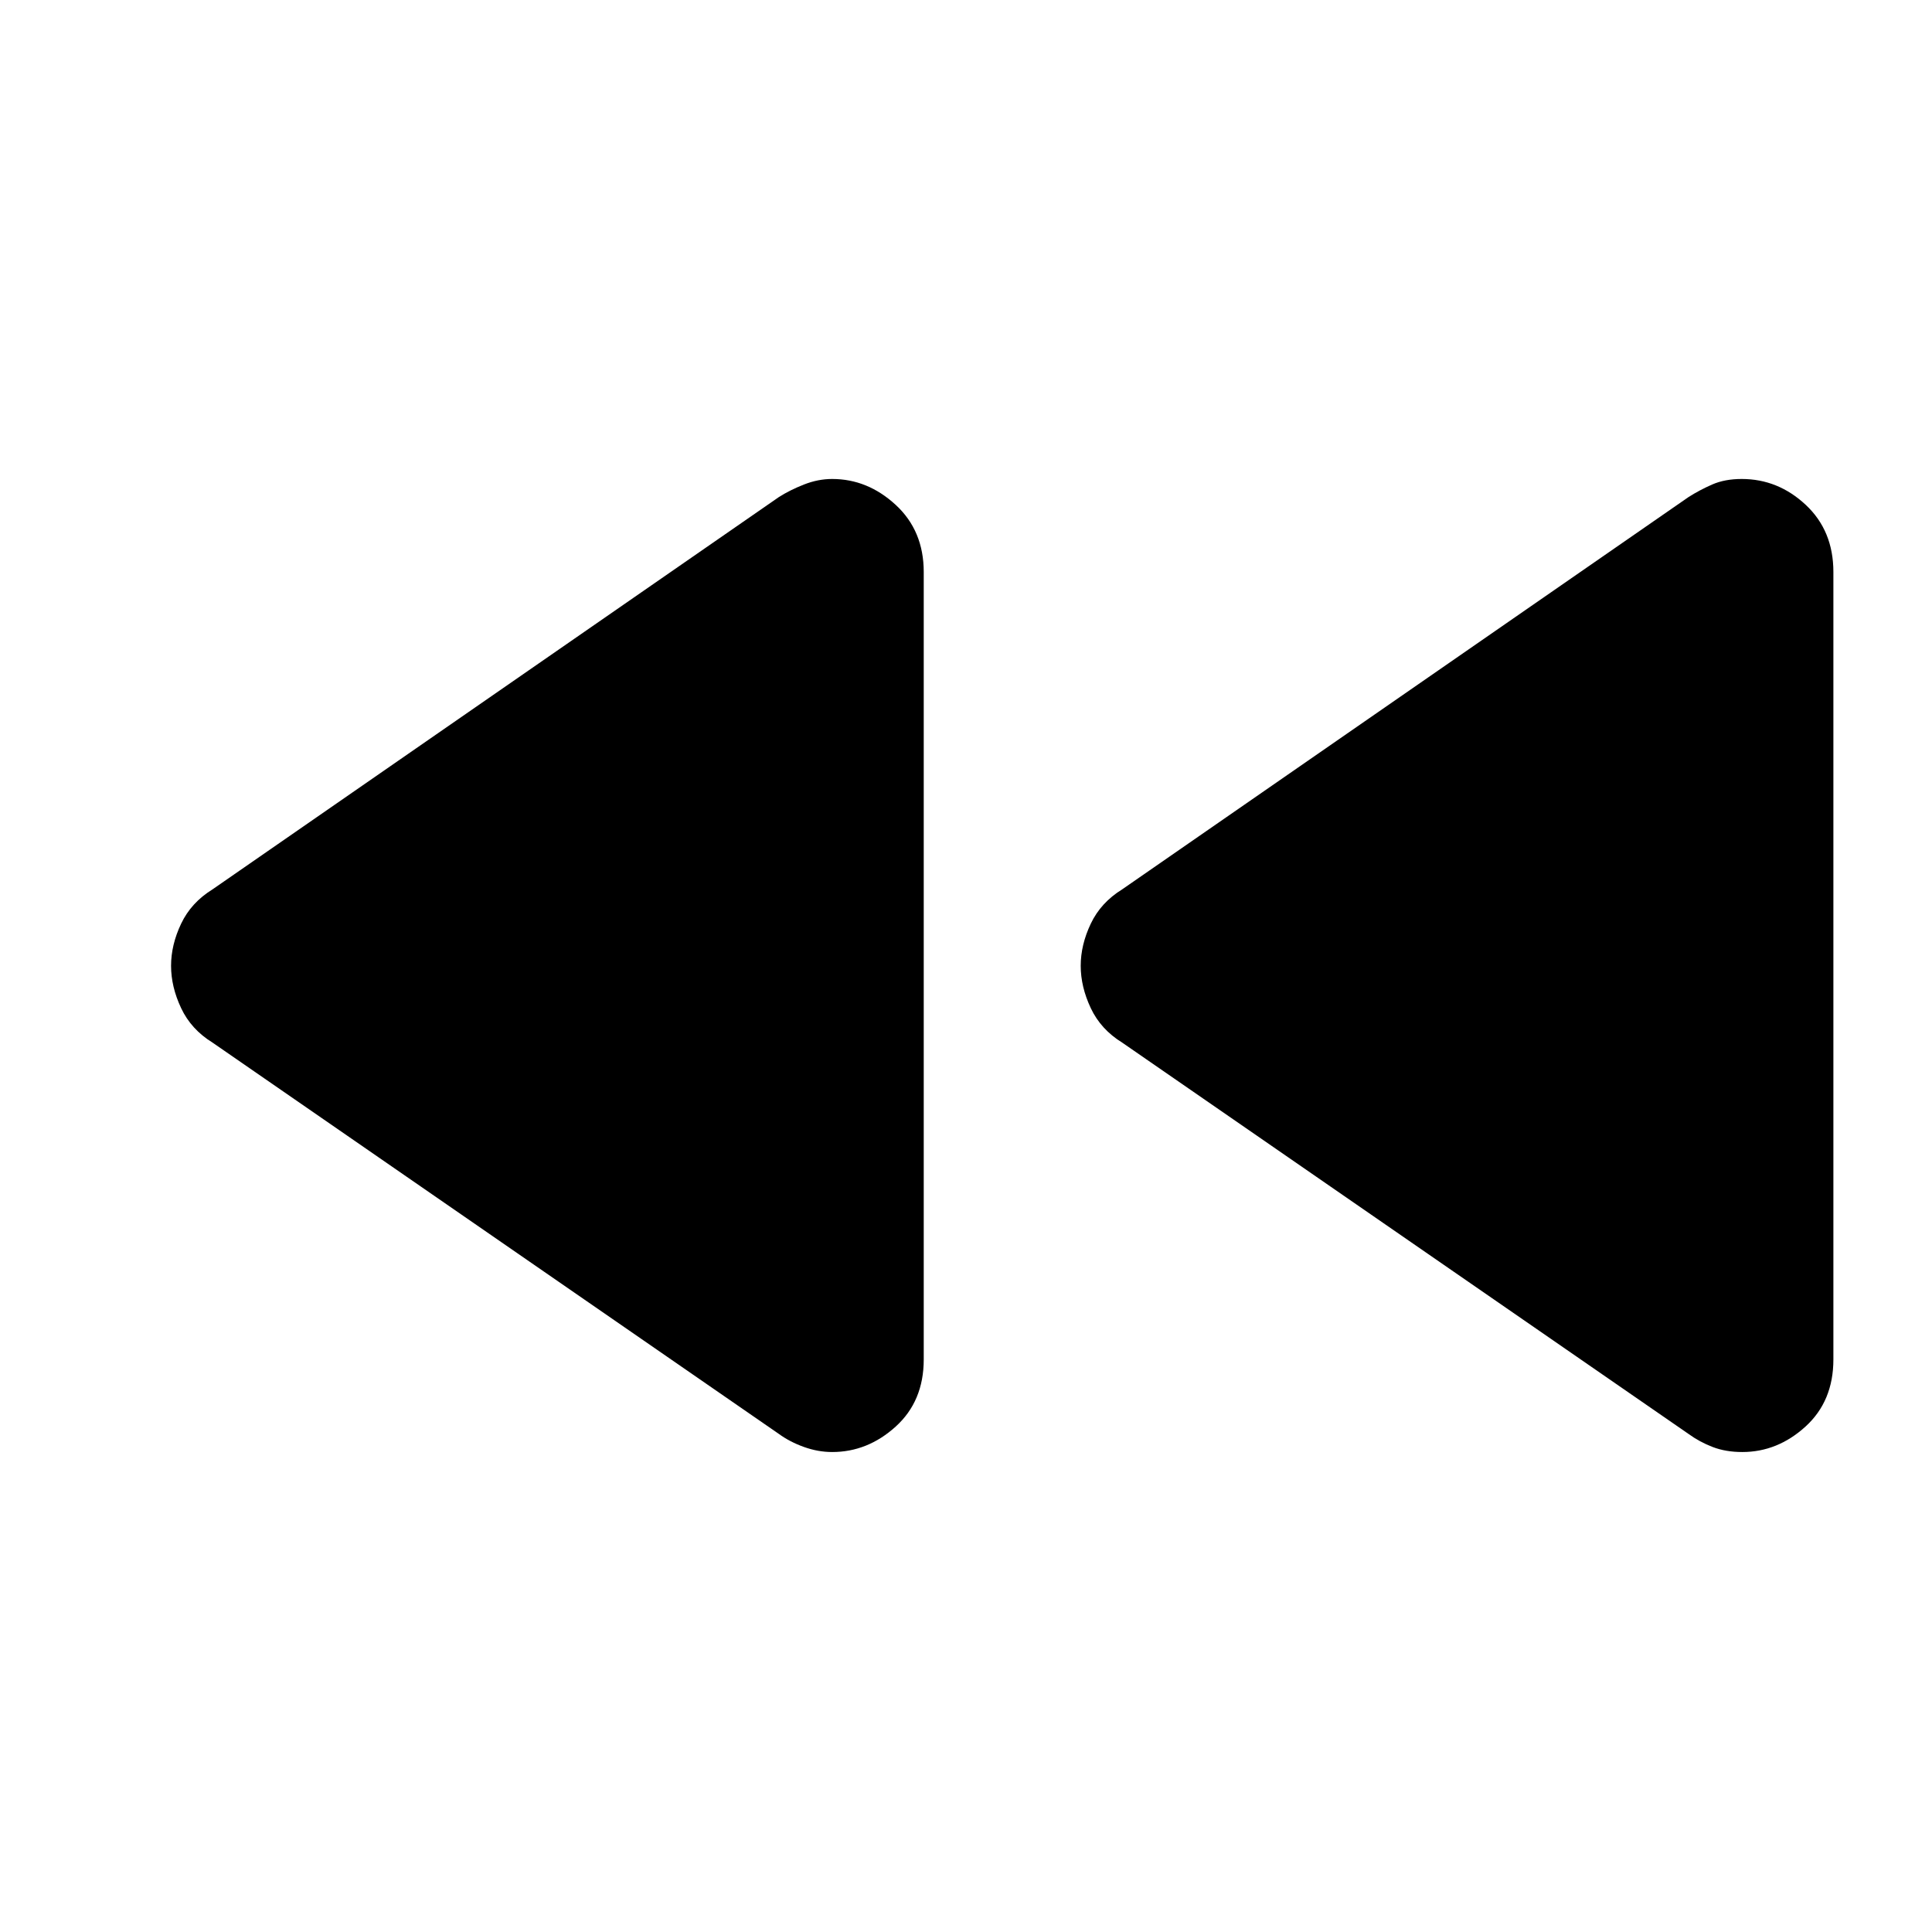 <svg xmlns="http://www.w3.org/2000/svg" height="48" viewBox="0 -960 960 960" width="48"><path d="M839-247.5 557.62-441.93Q547-448.46 542-459.07q-5-10.62-5-21.02 0-10.41 5-20.93t15.62-17.07L839-713q5.5-3.5 11.77-6.25 6.28-2.75 14.67-2.75 18.06 0 31.81 12.85T911-675.77v391.27q0 20.75-13.88 33.37-13.89 12.63-31.4 12.63-8.22 0-14.72-2.5t-12-6.5Zm-452 0L105.62-441.93Q95-448.46 90-459.07q-5-10.62-5-21.02 0-10.41 5-20.93t15.62-17.07L387-713q5.5-3.5 12.5-6.25t14-2.75q17.6 0 31.55 12.85T459-675.77v391.27q0 20.75-13.95 33.37-13.95 12.63-31.55 12.63-7 0-14-2.5t-12.5-6.5Z"/></svg>